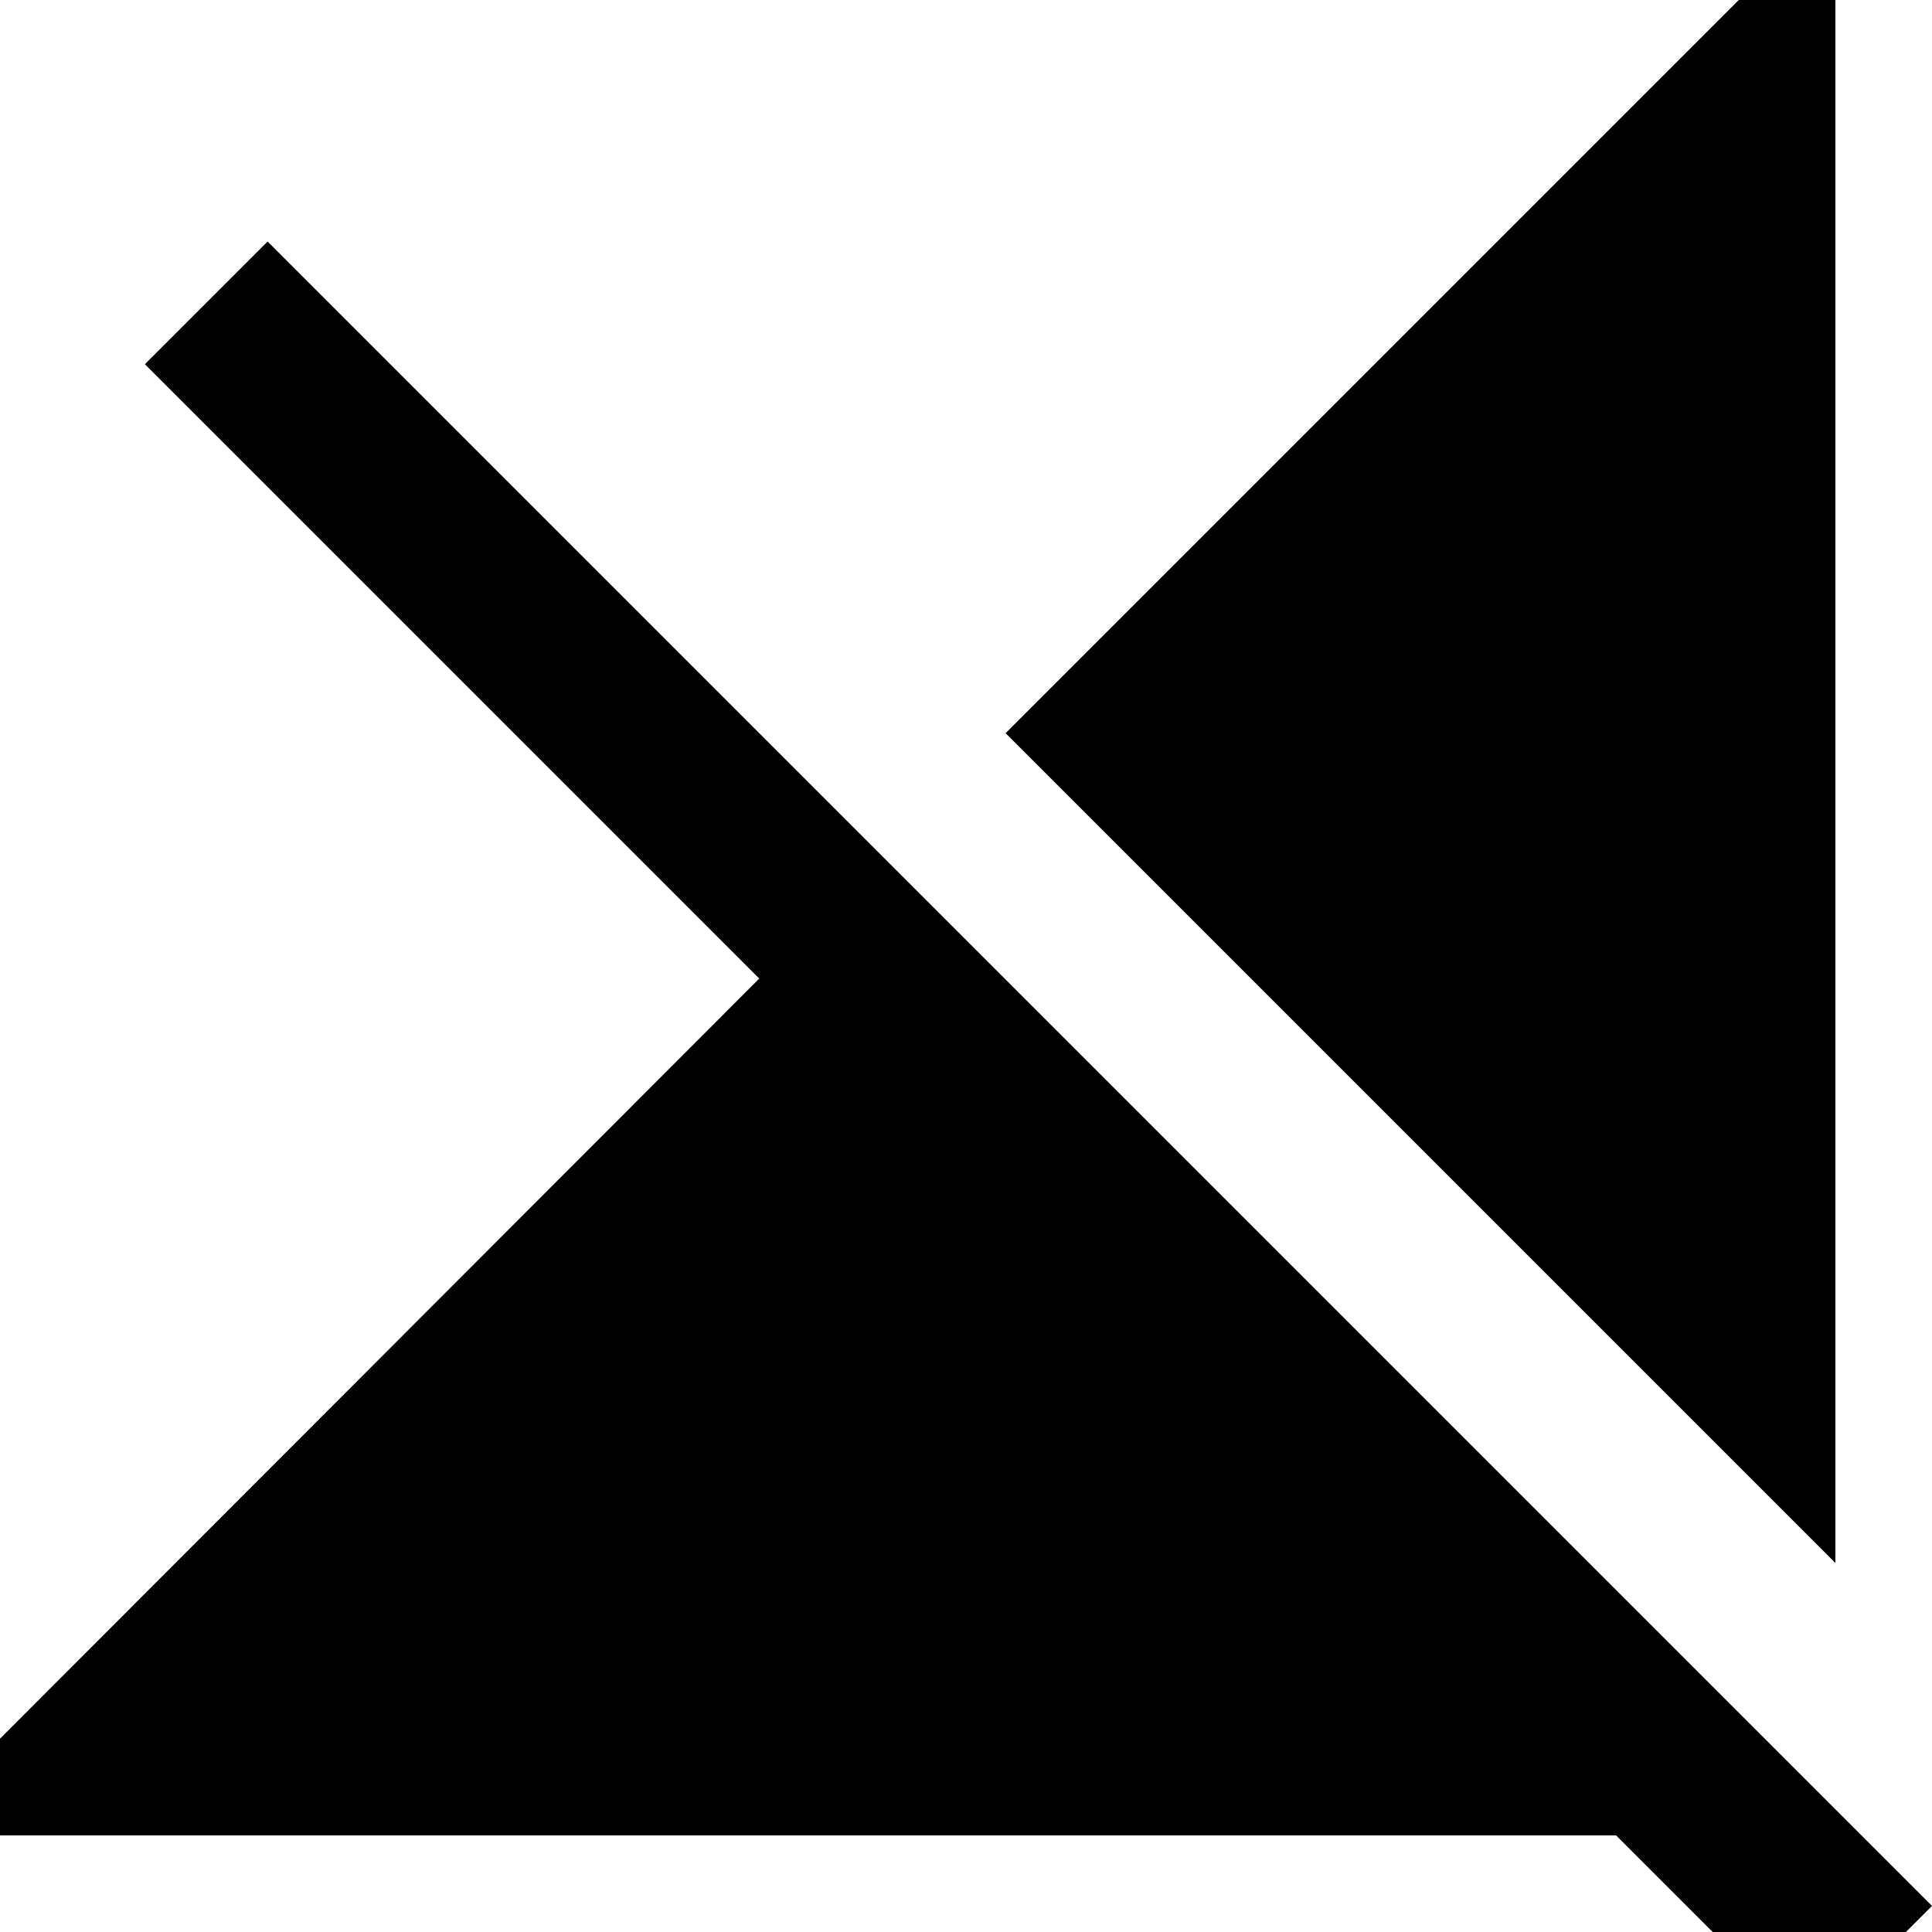<svg xmlns="http://www.w3.org/2000/svg" viewBox="2 2 20 20"><path d="M21 1l-8.59 8.59L21 18.18V1zM4.77 4.5L3.5 5.77l6.36 6.36L1 21h17.73l2 2L22 21.73 4.77 4.5z"/><path d="M0 0h24v24H0z" fill="none"/></svg>